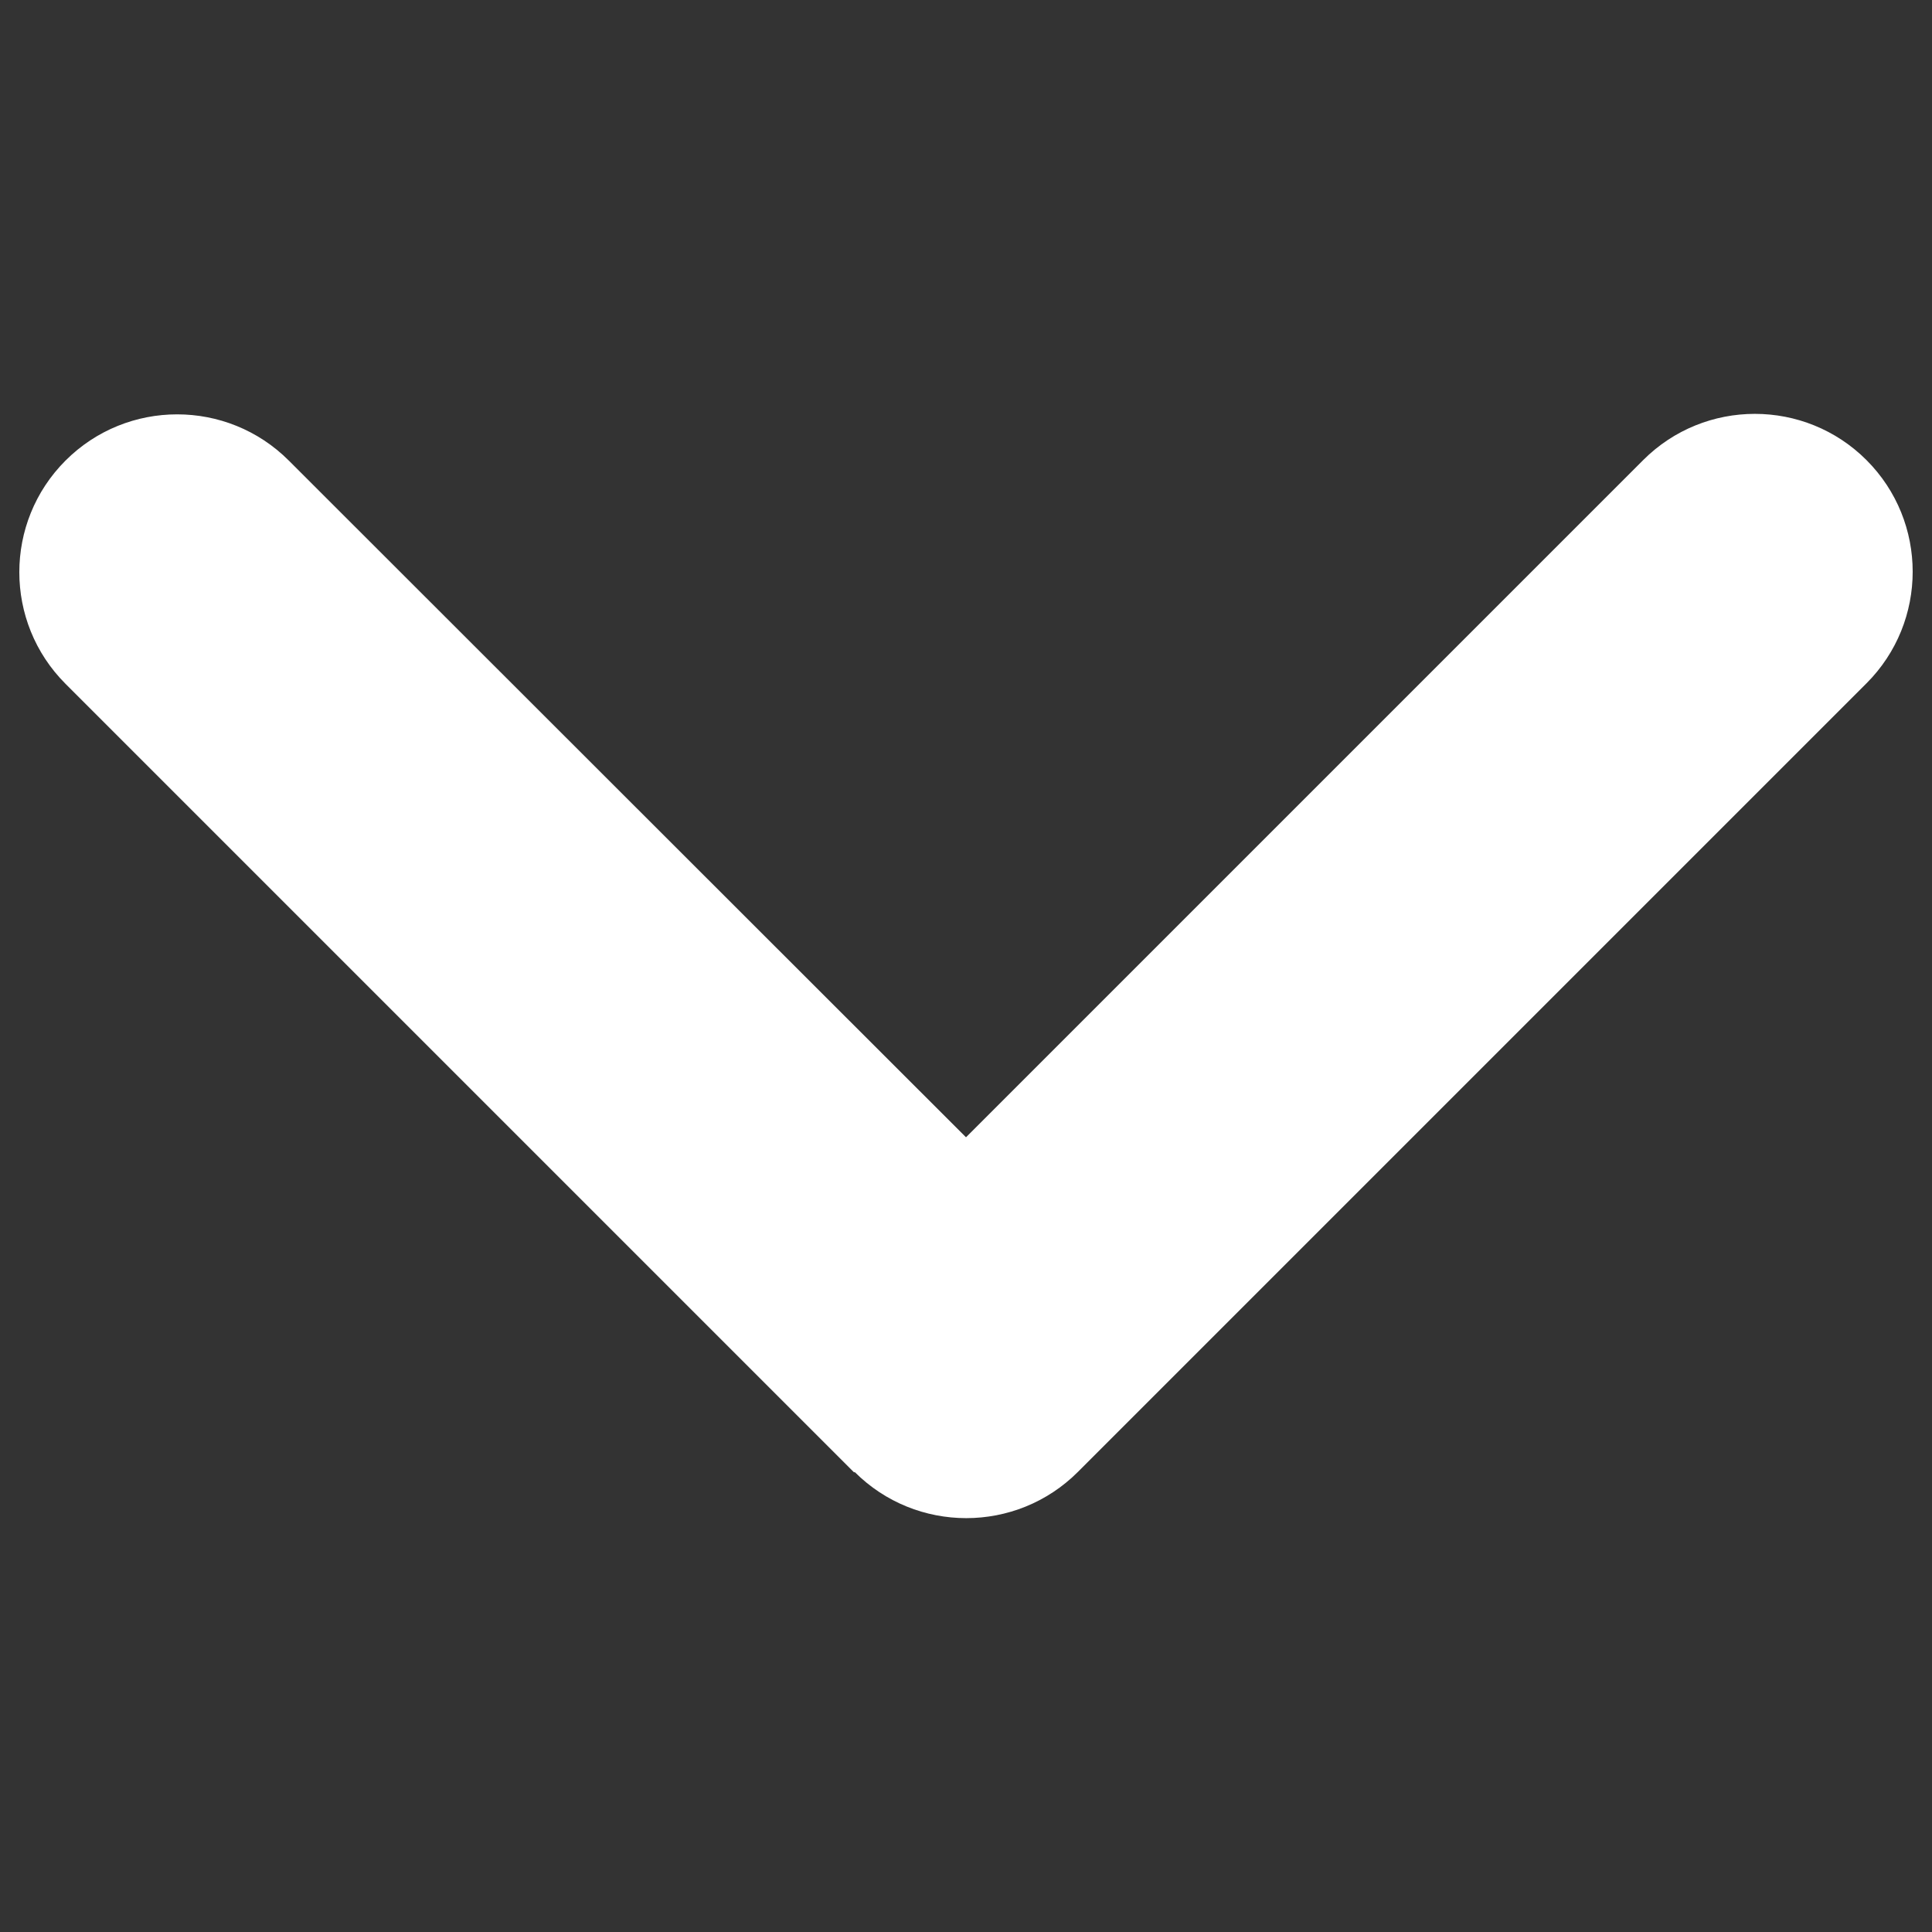 <svg xmlns="http://www.w3.org/2000/svg" viewBox="0 0 448 448"><rect x="0" y="0" width="448" height="448" fill="#333333" stroke="none"/><desc>Angle Down Streamline Icon: https://streamlinehq.com</desc><!--! Font Awesome Free 6.5.2 by @fontawesome - https://fontawesome.com License - https://fontawesome.com/license/free (Icons: CC BY 4.0, Fonts: SIL OFL 1.1, Code: MIT License) Copyright 2024 Fonticons, Inc.--><path fill="#fff" d="M198.17 341.317c14.287 14.286 37.487 14.286 51.774 0l182.861-182.862c14.287-14.286 14.287-37.486 0-51.772s-37.486-14.286-51.772 0L224 263.715 66.967 106.797c-14.286-14.286-37.486-14.286-51.772 0s-14.287 37.487 0 51.773l182.861 182.862Z"/></svg>